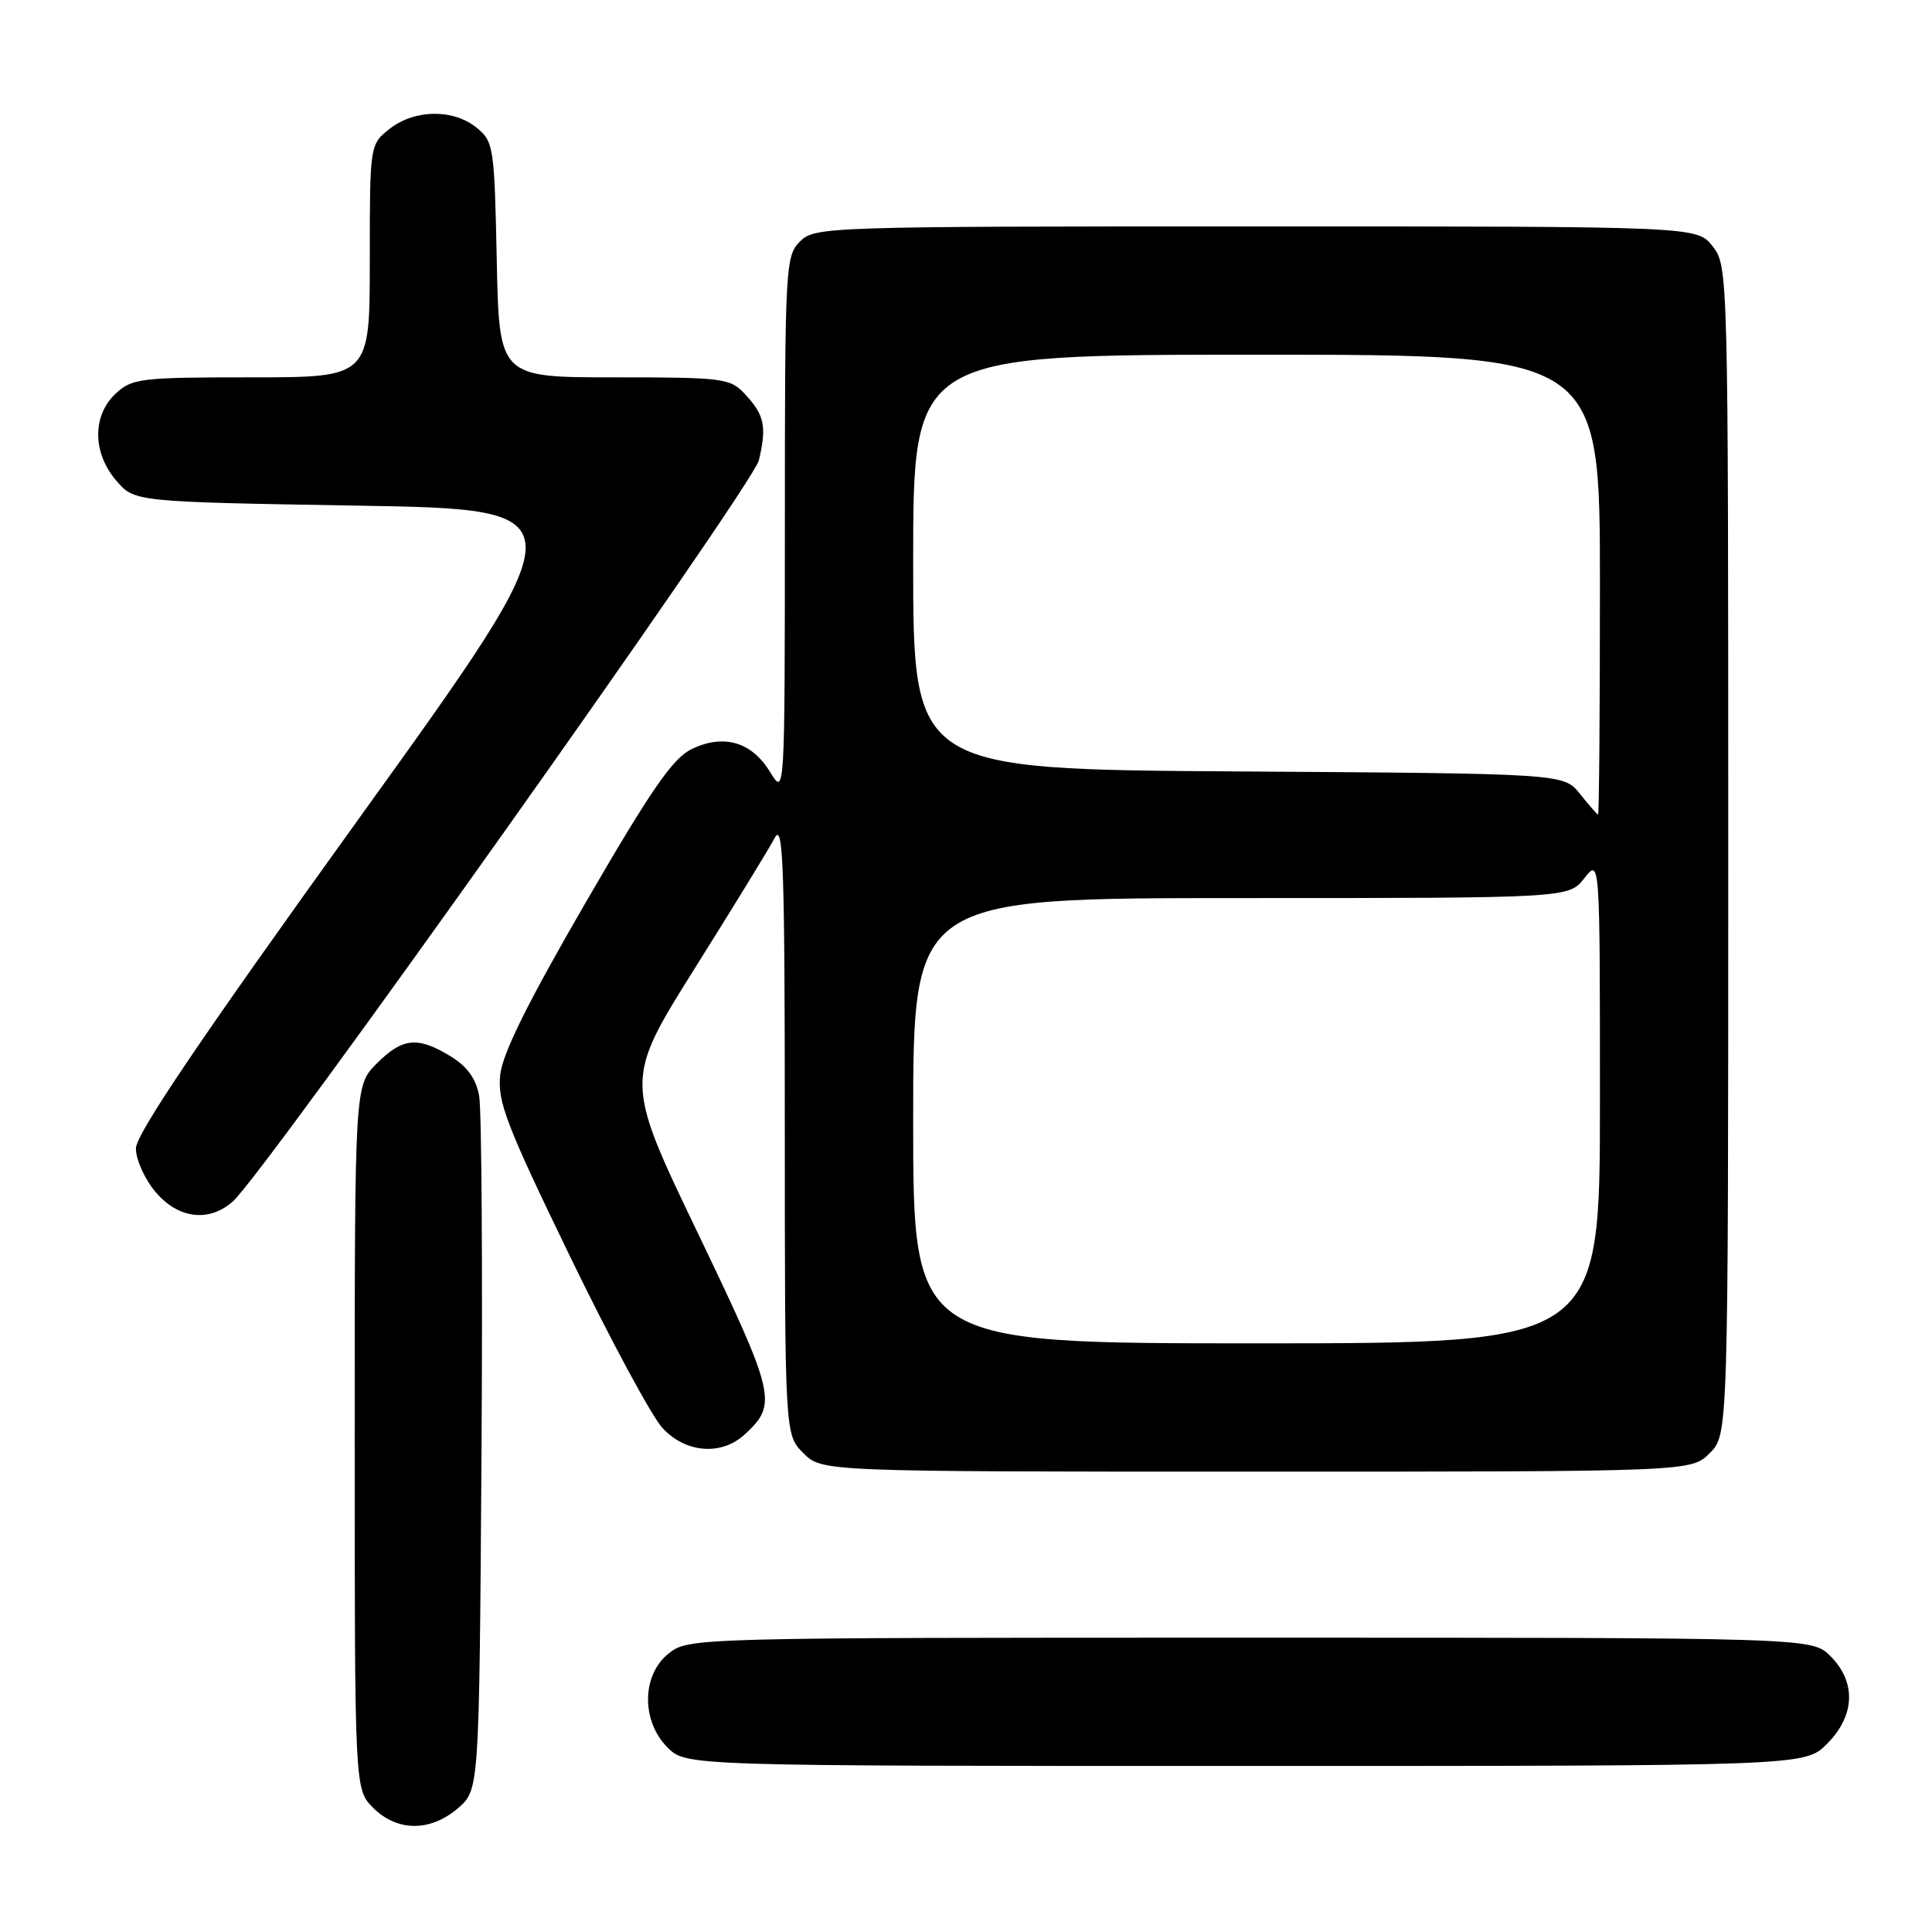 <?xml version="1.0" encoding="UTF-8" standalone="no"?>
<!DOCTYPE svg PUBLIC "-//W3C//DTD SVG 1.1//EN" "http://www.w3.org/Graphics/SVG/1.1/DTD/svg11.dtd" >
<svg xmlns="http://www.w3.org/2000/svg" xmlns:xlink="http://www.w3.org/1999/xlink" version="1.1" viewBox="0 0 256 256">
 <g >
 <path fill="currentColor"
d=" M 60.69 239.59 C 63.50 237.17 63.50 237.17 63.80 192.84 C 63.96 168.45 63.82 147.02 63.49 145.20 C 63.08 142.93 61.90 141.30 59.70 139.96 C 55.34 137.30 53.35 137.50 49.92 140.92 C 47.00 143.85 47.00 143.85 47.00 190.47 C 47.00 237.09 47.00 237.09 49.45 239.55 C 52.63 242.72 57.03 242.74 60.69 239.59 Z  M 242.08 231.08 C 245.81 227.35 245.99 222.90 242.55 219.45 C 240.09 217.00 240.09 217.00 165.68 217.00 C 91.92 217.00 91.25 217.02 88.63 219.07 C 85.02 221.91 84.94 228.03 88.45 231.55 C 90.91 234.00 90.91 234.00 165.03 234.00 C 239.15 234.00 239.15 234.00 242.08 231.08 Z  M 226.55 192.55 C 229.00 190.09 229.00 190.09 229.00 112.68 C 229.00 35.88 228.98 35.25 226.93 32.63 C 224.85 30.00 224.85 30.00 166.43 30.00 C 109.33 30.00 107.95 30.05 106.00 32.00 C 104.07 33.93 104.00 35.34 104.00 69.75 C 103.99 105.50 103.99 105.50 102.03 102.28 C 99.60 98.29 95.87 97.21 91.64 99.26 C 89.15 100.47 86.26 104.65 77.61 119.58 C 69.96 132.78 66.58 139.58 66.28 142.44 C 65.90 145.98 67.09 149.07 75.54 166.50 C 80.87 177.50 86.39 187.74 87.81 189.25 C 90.91 192.57 95.64 192.91 98.73 190.03 C 103.04 186.03 102.76 184.86 92.49 163.44 C 82.75 143.16 82.75 143.16 92.05 128.33 C 97.17 120.17 101.95 112.38 102.67 111.00 C 103.78 108.90 103.99 114.96 103.99 149.30 C 104.00 190.09 104.00 190.09 106.45 192.55 C 108.91 195.00 108.91 195.00 166.50 195.00 C 224.09 195.00 224.09 195.00 226.55 192.55 Z  M 30.80 159.25 C 35.02 155.59 99.75 64.40 100.56 60.98 C 101.61 56.51 101.30 55.01 98.74 52.25 C 96.75 50.11 95.93 50.00 81.40 50.00 C 66.14 50.00 66.14 50.00 65.82 34.41 C 65.51 19.42 65.41 18.75 63.14 16.91 C 60.05 14.41 54.93 14.48 51.63 17.07 C 49.00 19.15 49.00 19.15 49.00 34.57 C 49.00 50.00 49.00 50.00 33.31 50.00 C 18.59 50.00 17.49 50.13 15.31 52.17 C 12.21 55.09 12.25 60.02 15.41 63.69 C 17.82 66.50 17.82 66.50 47.43 67.00 C 77.04 67.50 77.04 67.50 47.53 108.50 C 26.52 137.69 18.02 150.27 18.01 152.17 C 18.00 153.64 19.17 156.23 20.59 157.92 C 23.57 161.47 27.63 162.00 30.80 159.25 Z  M 121.00 148.50 C 121.00 119.00 121.00 119.00 164.43 119.00 C 207.85 119.00 207.85 119.00 209.93 116.37 C 212.00 113.73 212.00 113.73 212.00 145.87 C 212.00 178.00 212.00 178.00 166.50 178.00 C 121.00 178.00 121.00 178.00 121.00 148.50 Z  M 209.35 105.19 C 207.20 102.50 207.20 102.50 164.10 102.22 C 121.00 101.94 121.00 101.94 121.00 74.47 C 121.00 47.00 121.00 47.00 166.50 47.00 C 212.00 47.00 212.00 47.00 212.00 77.50 C 212.00 94.28 211.89 107.97 211.75 107.94 C 211.61 107.90 210.53 106.67 209.35 105.19 Z "/>
</g>
</svg>